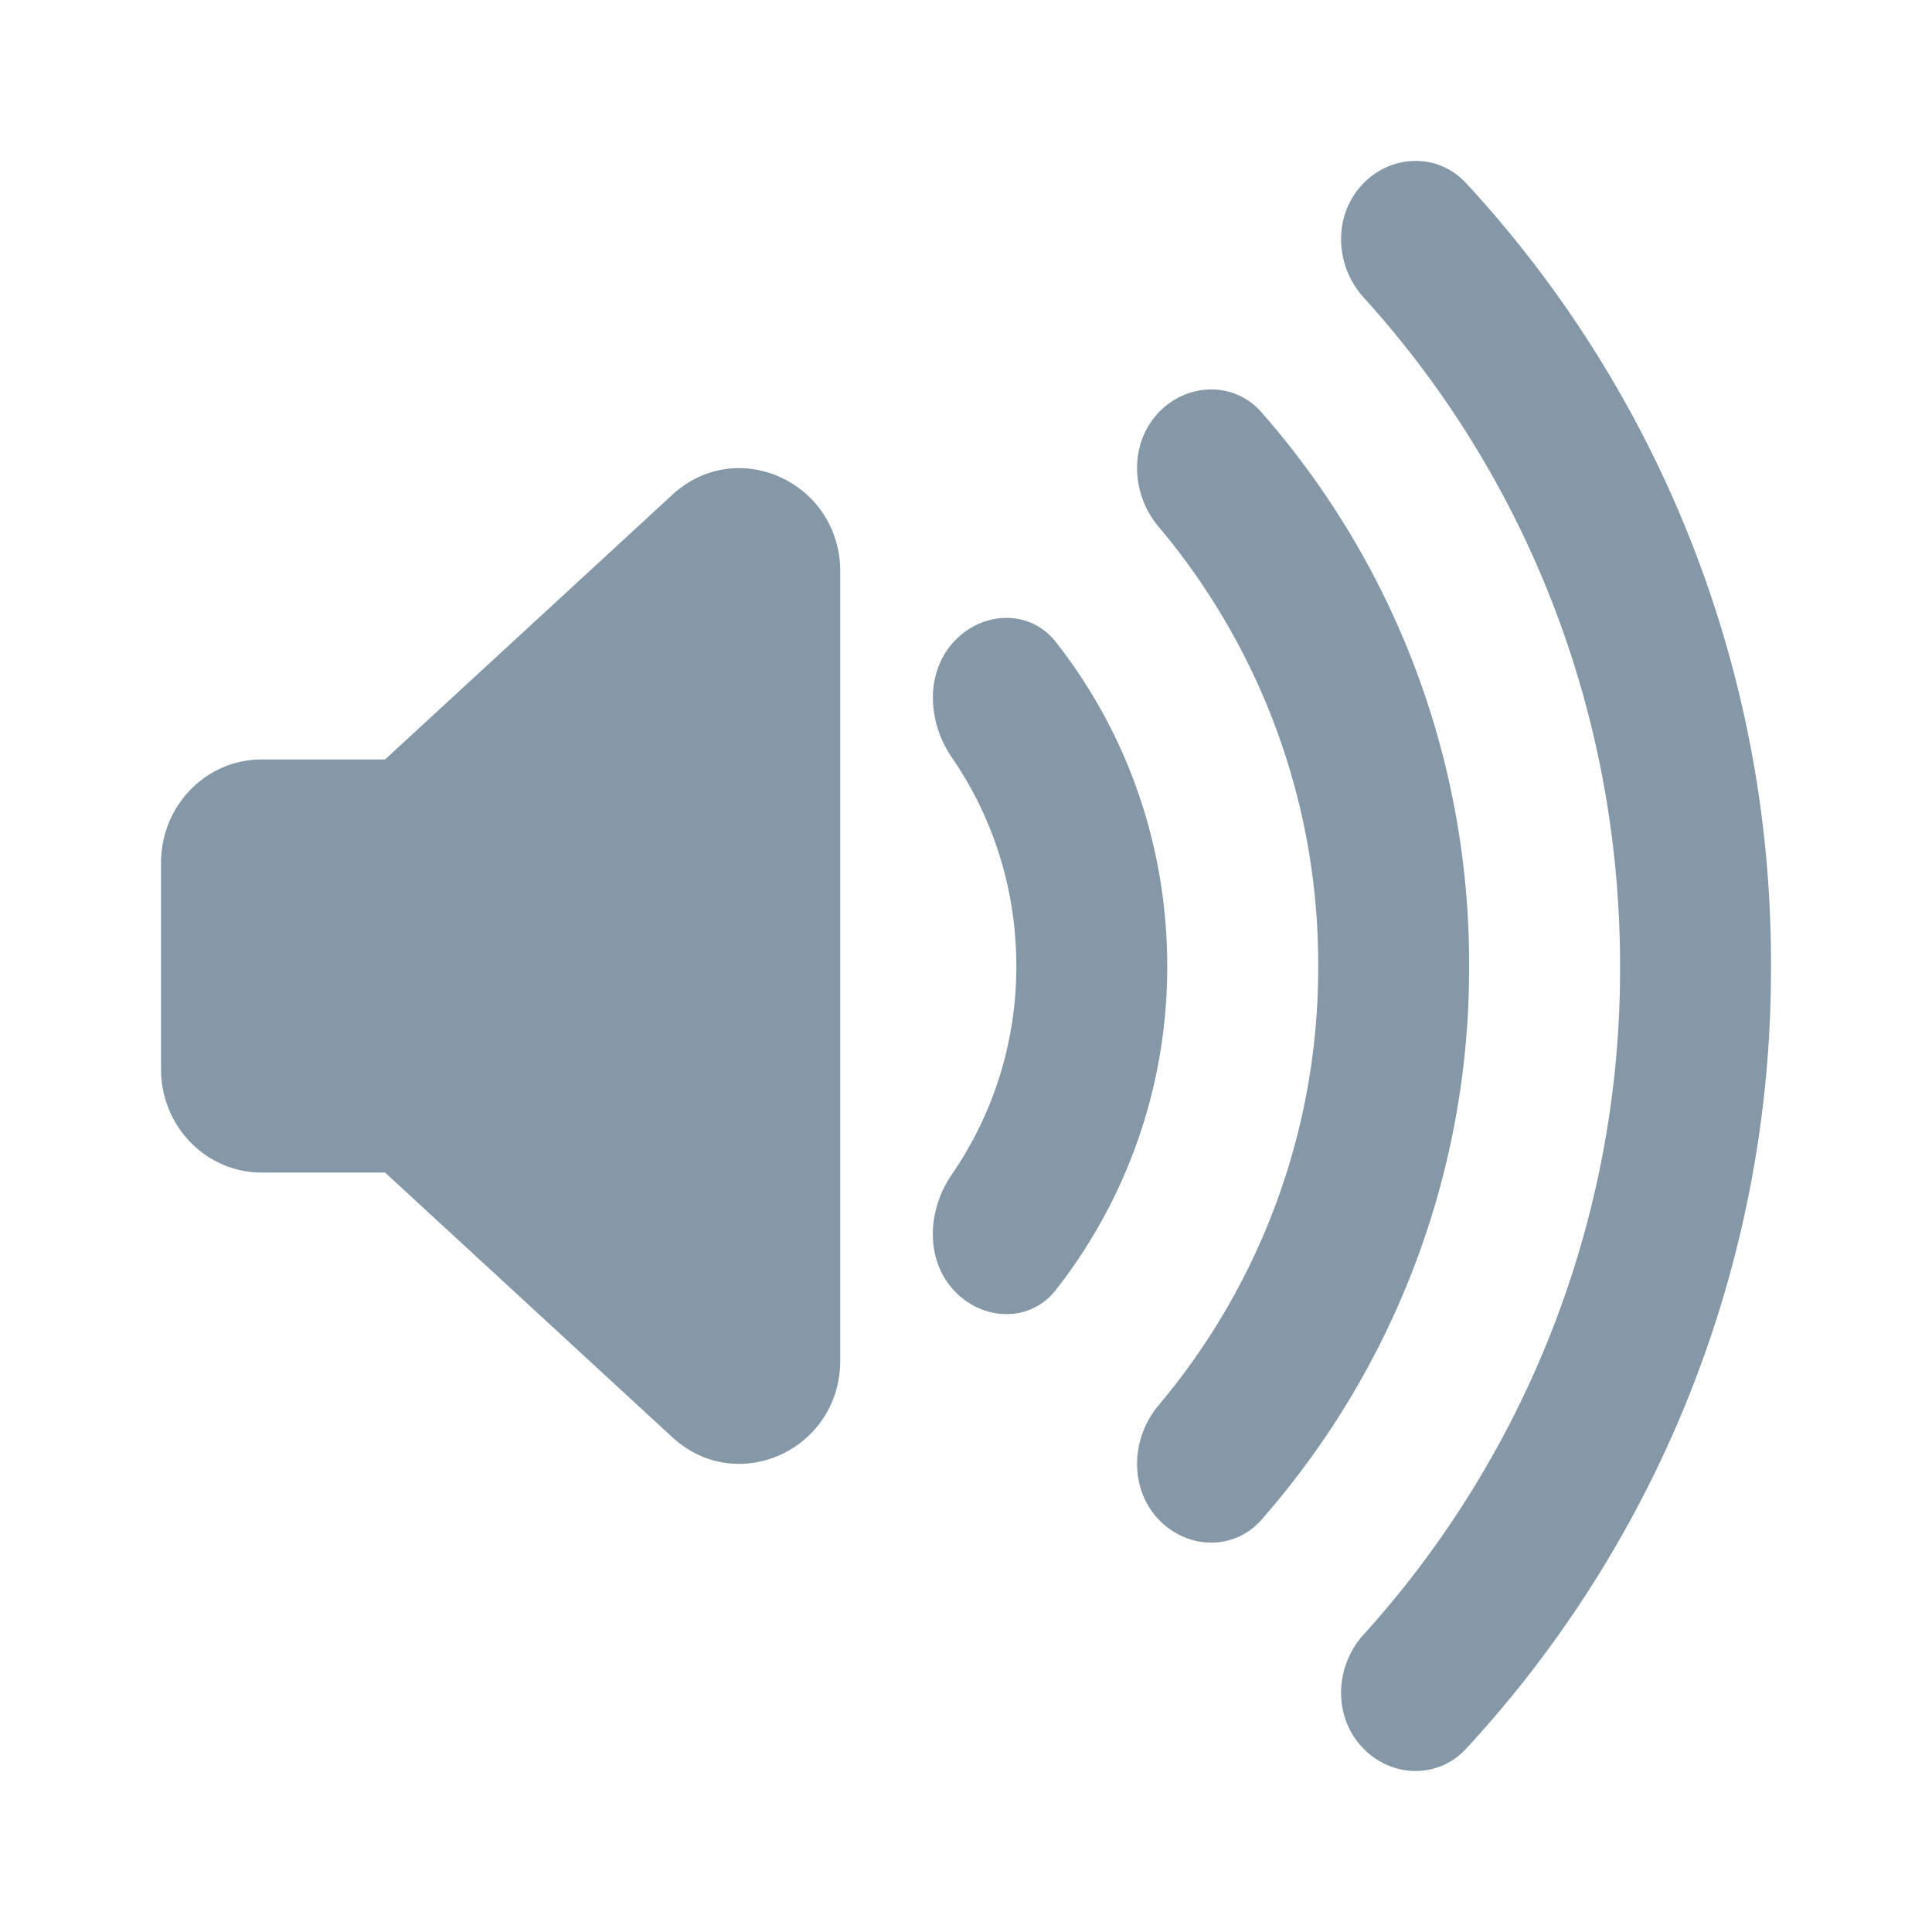 <svg width="20" height="20" fill="none" xmlns="http://www.w3.org/2000/svg"><path d="M15.175 18.105c-.297.32-.794.297-1.085-.03-.292-.326-.268-.83.026-1.154A10.262 10.262 0 0016.771 10c0-2.675-1.008-5.108-2.655-6.921-.294-.324-.318-.83-.026-1.155.291-.327.788-.35 1.085-.03A11.88 11.88 0 0118.333 10a11.88 11.88 0 01-3.158 8.105z" fill="#8598A7"/><path d="M13.057 15.734c-.29.329-.787.304-1.079-.022-.291-.326-.266-.83.016-1.165A7.026 7.026 0 0013.646 10a7.026 7.026 0 00-1.652-4.547c-.282-.334-.307-.839-.016-1.165.292-.326.79-.35 1.079-.022A8.644 8.644 0 0115.208 10a8.644 8.644 0 01-2.151 5.734z" fill="#8598A7"/><path d="M9.866 13.348c.292.327.792.352 1.063.007A5.409 5.409 0 0012.083 10c0-1.27-.432-2.438-1.154-3.355-.271-.345-.771-.32-1.063.007-.291.326-.261.83-.012 1.19.42.61.667 1.355.667 2.158a3.79 3.79 0 01-.667 2.157c-.25.362-.28.865.012 1.191zM1.667 8.931c0-.59.466-1.069 1.041-1.069h1.278l2.974-2.74c.67-.618 1.738-.13 1.738.795v8.166c0 .925-1.067 1.413-1.738.795l-2.974-2.74H2.708c-.575 0-1.041-.479-1.041-1.07V8.932z" fill="#8598A7"/></svg>